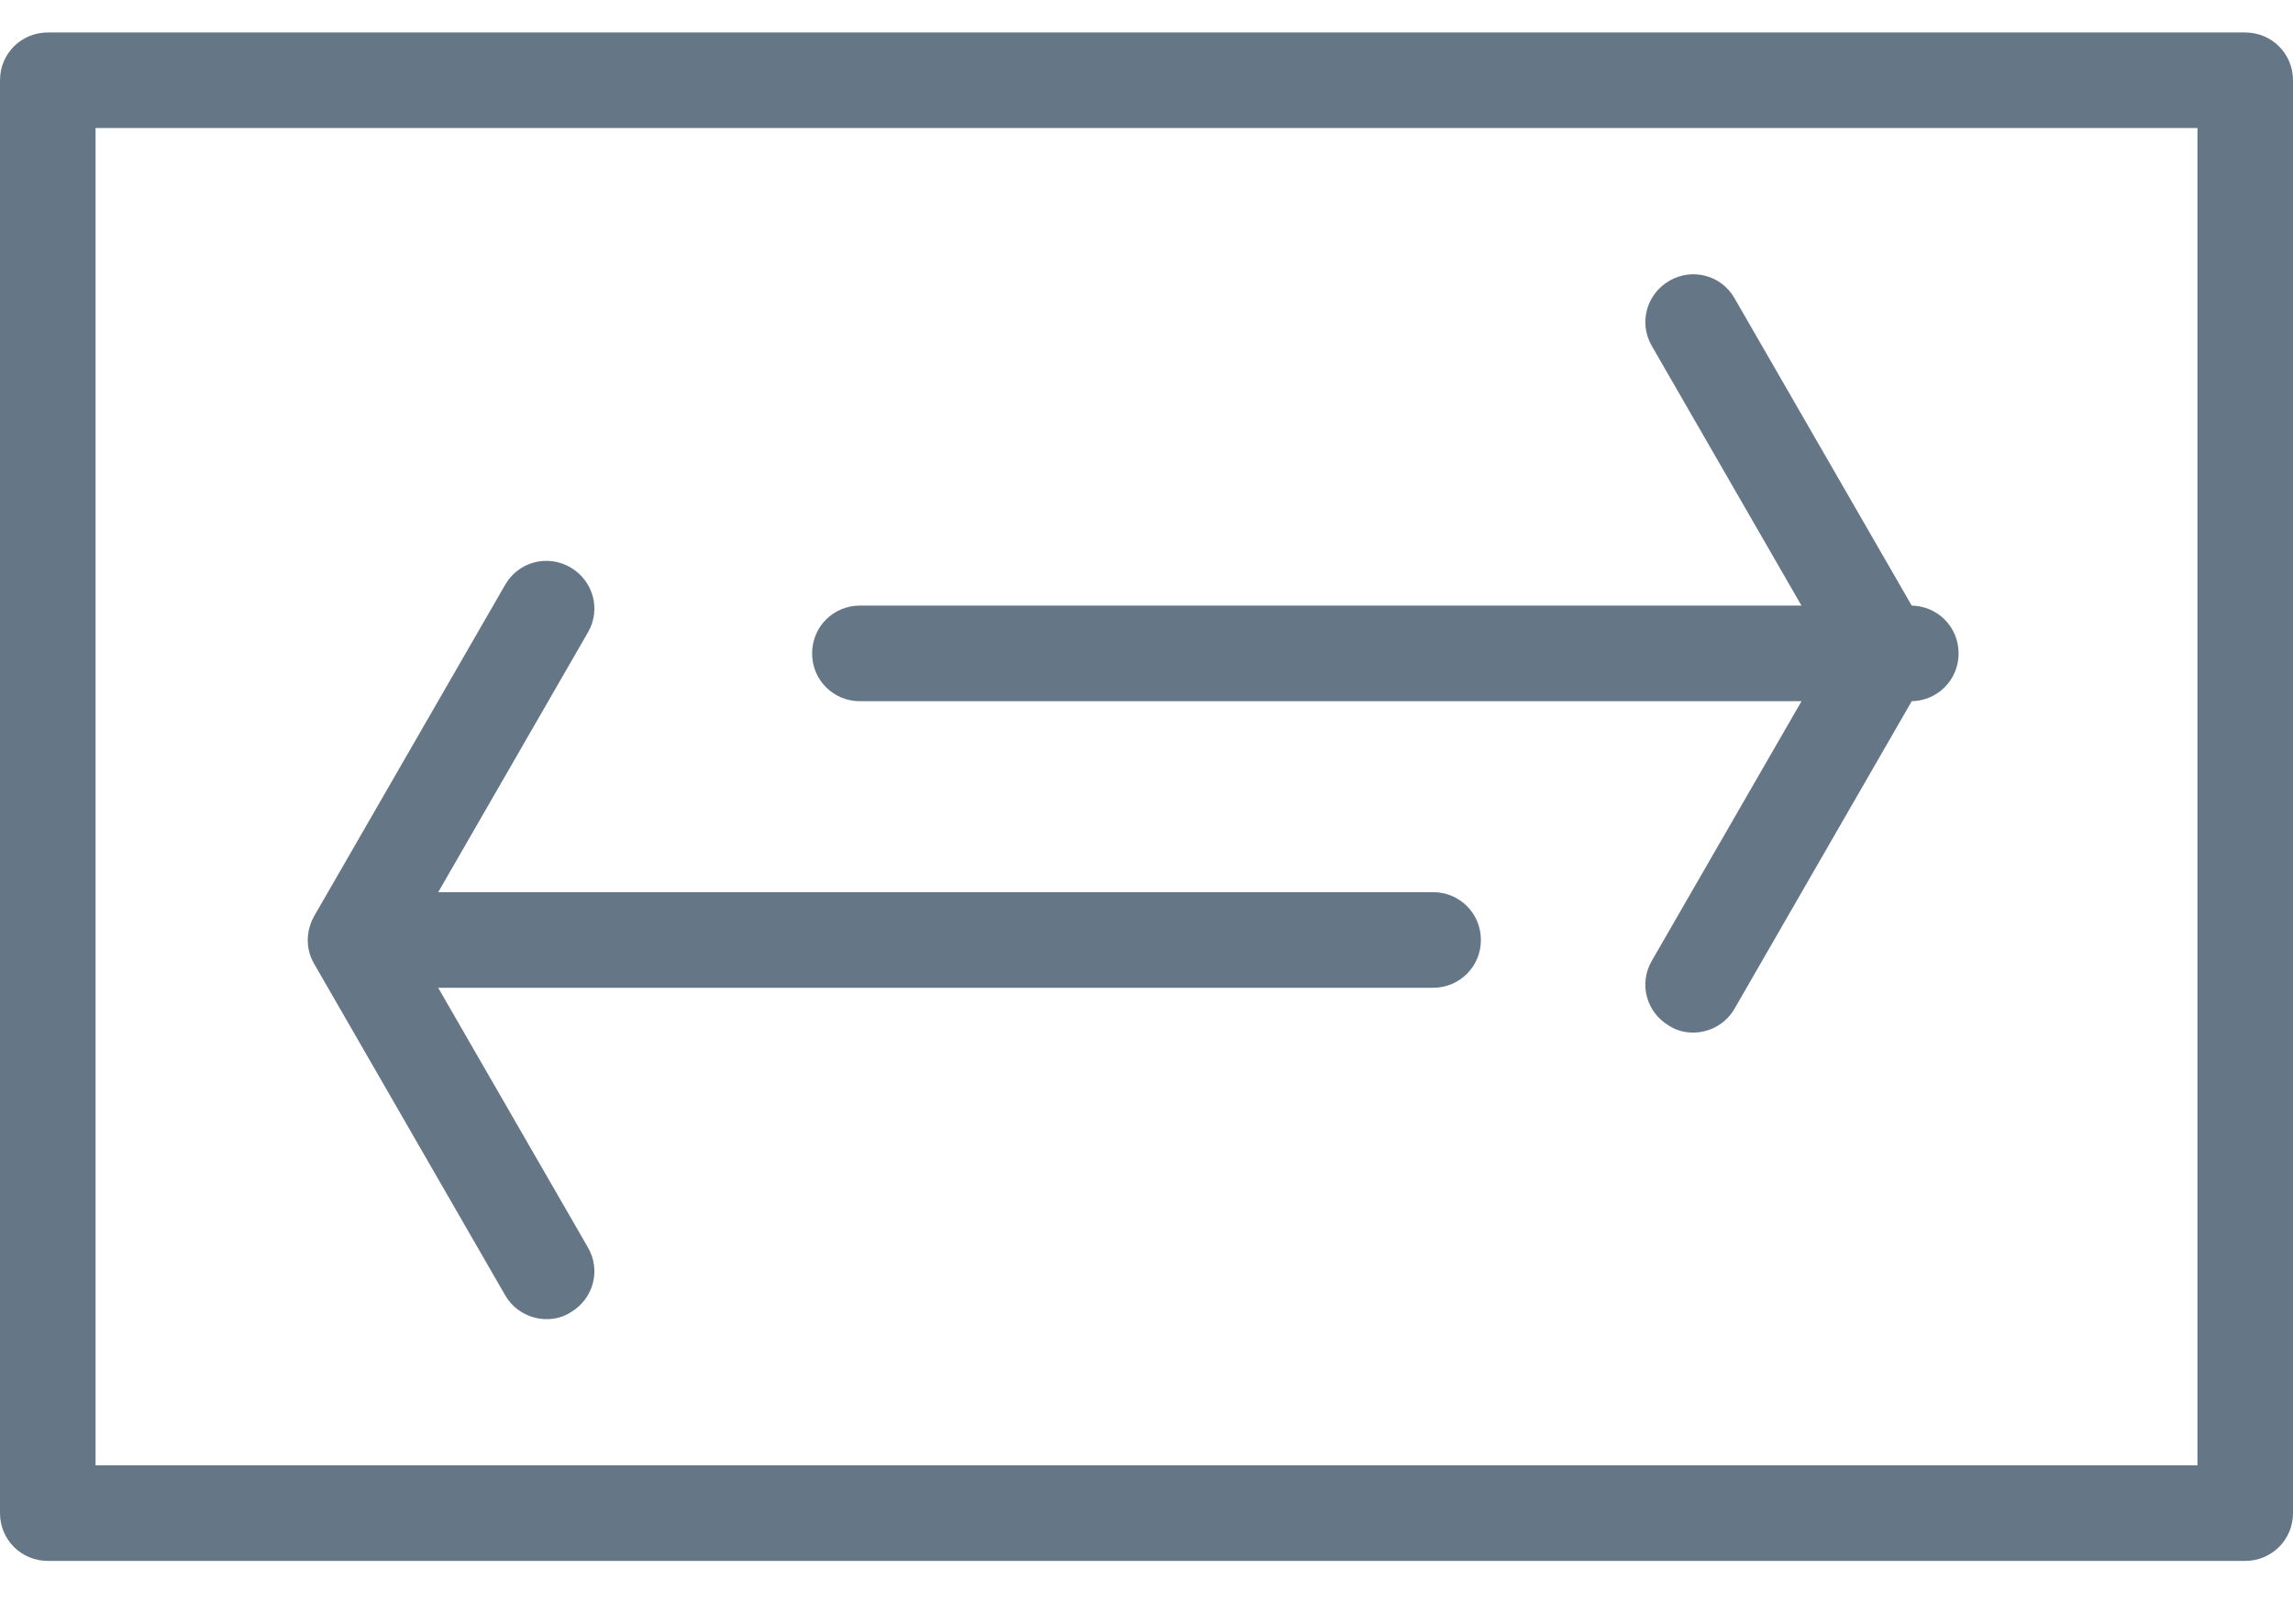 <?xml version="1.0" encoding="UTF-8"?>
<svg width="24px" height="17px" viewBox="0 0 24 17" version="1.1" xmlns="http://www.w3.org/2000/svg" xmlns:xlink="http://www.w3.org/1999/xlink">
    <!-- Generator: Sketch 49 (51002) - http://www.bohemiancoding.com/sketch -->
    <title>Group</title>
    <desc>Created with Sketch.</desc>
    <defs></defs>
    <g id="Page-1" stroke="none" stroke-width="1" fill="none" fill-rule="evenodd">
        <g id="00-Search---02" transform="translate(-791, -333)" fill="#657786">
            <g id="Group-2" transform="translate(761, 333)">
                <g id="Group" transform="translate(30, 0)">
                    <path d="M20,7.341 L9,7.341 C8.724,7.341 8.5,7.12 8.5,6.841 C8.5,6.56 8.724,6.34 9,6.34 L20,6.34 C20.276,6.34 20.5,6.56 20.5,6.841 C20.5,7.12 20.276,7.341 20,7.341" id="Fill-1357"></path>
                    <path d="M17.721,10.81 C17.636,10.81 17.55,10.79 17.472,10.74 C17.232,10.6 17.15,10.3 17.288,10.06 L19.144,6.841 L17.288,3.62 C17.15,3.381 17.232,3.08 17.472,2.94 C17.712,2.8 18.017,2.881 18.154,3.121 L20.154,6.591 C20.244,6.75 20.244,6.94 20.154,7.09 L18.154,10.561 C18.062,10.72 17.894,10.81 17.721,10.81" id="Fill-1358"></path>
                    <path d="M15,10.341 L4,10.341 C3.724,10.341 3.5,10.12 3.5,9.841 C3.5,9.56 3.724,9.34 4,9.34 L15,9.34 C15.276,9.34 15.5,9.56 15.5,9.841 C15.5,10.12 15.276,10.341 15,10.341" id="Fill-1359"></path>
                    <path d="M5.722,13.81 C5.549,13.81 5.38,13.72 5.288,13.561 L3.288,10.09 C3.199,9.94 3.199,9.75 3.288,9.591 L5.288,6.121 C5.426,5.881 5.73,5.8 5.971,5.94 C6.21,6.08 6.293,6.381 6.154,6.62 L4.298,9.841 L6.154,13.06 C6.293,13.3 6.21,13.6 5.971,13.74 C5.892,13.79 5.806,13.81 5.722,13.81" id="Fill-1360"></path>
                    <path d="M1,15.34 L23,15.34 L23,1.34 L1,1.34 L1,15.34 Z M23.5,16.341 L0.5,16.341 C0.224,16.341 0,16.12 0,15.841 L0,0.841 C0,0.56 0.224,0.34 0.5,0.34 L23.5,0.34 C23.776,0.34 24,0.56 24,0.841 L24,15.841 C24,16.12 23.776,16.341 23.5,16.341 L23.5,16.341 Z" id="Fill-1361"></path>
                </g>
            </g>
        </g>
    </g>
</svg>